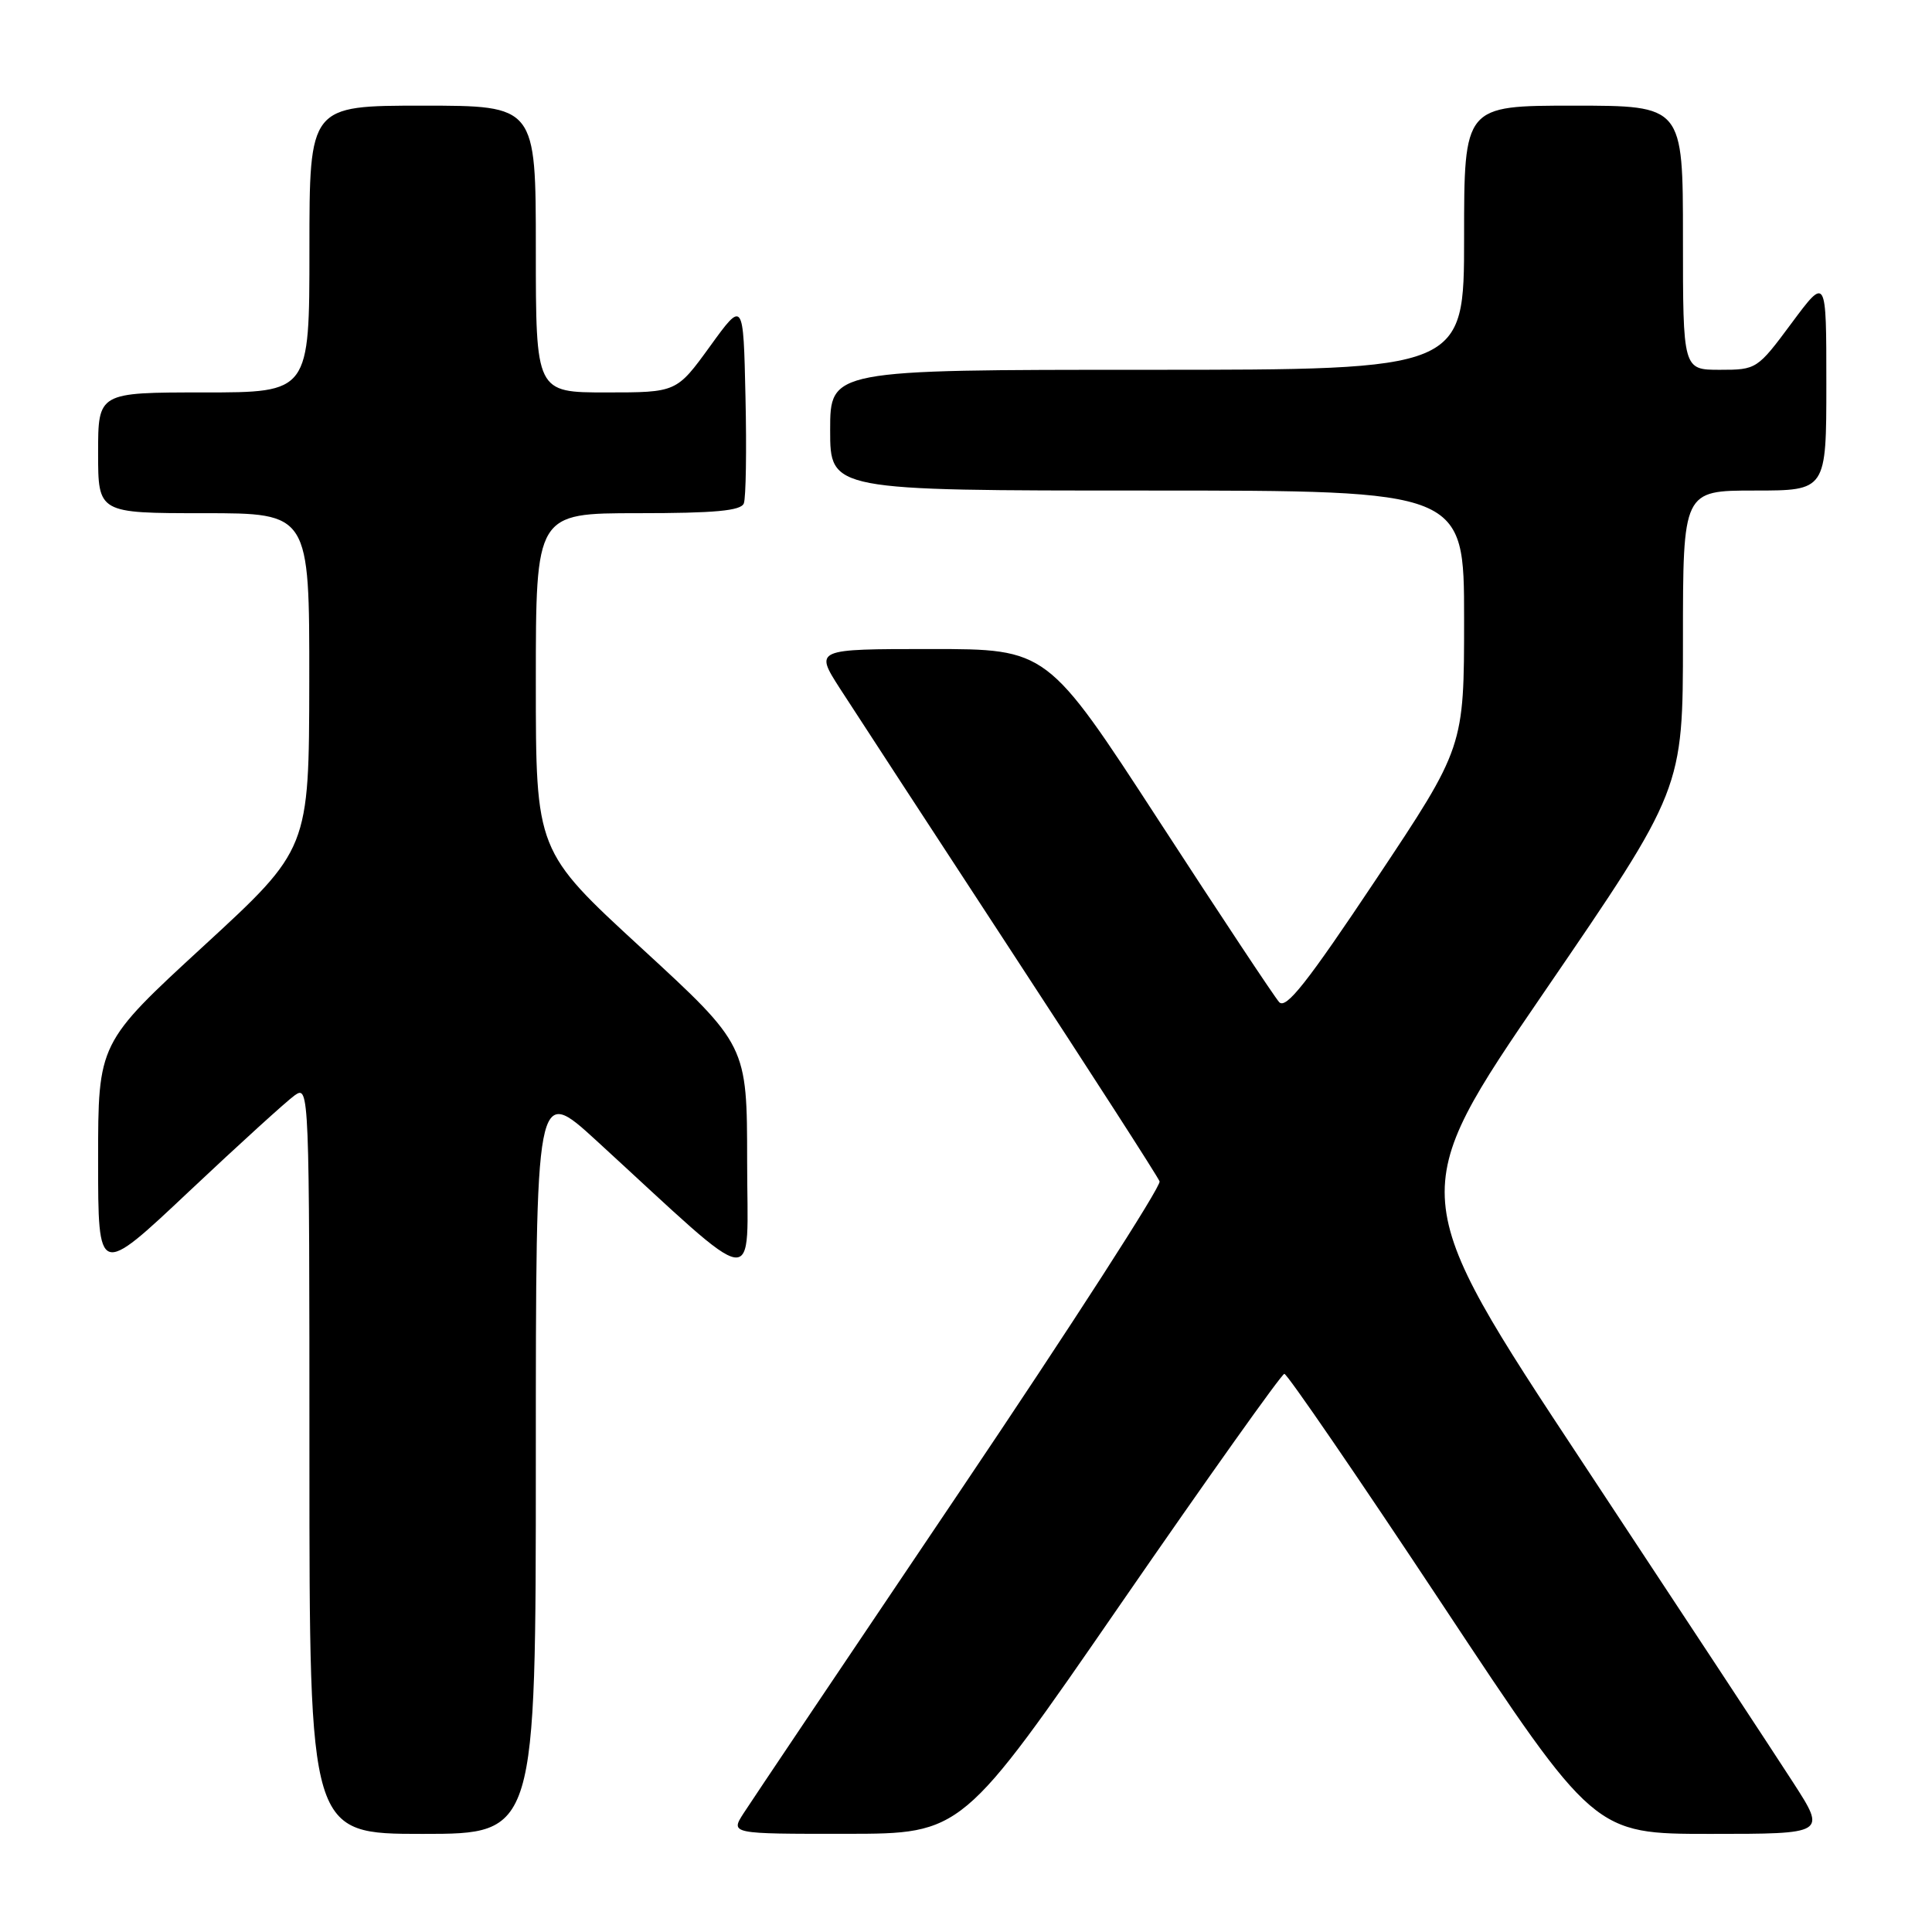 <?xml version="1.0" encoding="UTF-8" standalone="no"?>
<!DOCTYPE svg PUBLIC "-//W3C//DTD SVG 1.1//EN" "http://www.w3.org/Graphics/SVG/1.1/DTD/svg11.dtd" >
<svg xmlns="http://www.w3.org/2000/svg" xmlns:xlink="http://www.w3.org/1999/xlink" version="1.1" viewBox="0 0 256 256">
 <g >
 <path fill="currentColor"
d=" M 71.00 193.39 C 71.00 143.79 71.00 143.79 79.03 151.14 C 101.20 171.46 99.00 171.16 99.00 153.88 C 98.99 138.50 98.99 138.50 85.00 125.63 C 71.00 112.76 71.00 112.76 71.00 90.38 C 71.00 68.00 71.00 68.00 84.53 68.00 C 94.73 68.00 98.19 67.68 98.56 66.70 C 98.84 65.98 98.94 59.63 98.78 52.59 C 98.50 39.78 98.50 39.78 94.08 45.89 C 89.65 52.00 89.65 52.00 80.33 52.00 C 71.00 52.00 71.00 52.00 71.00 33.00 C 71.00 14.00 71.00 14.00 56.00 14.00 C 41.00 14.00 41.00 14.00 41.00 33.00 C 41.00 52.00 41.00 52.00 27.00 52.00 C 13.00 52.00 13.00 52.00 13.00 60.00 C 13.00 68.00 13.00 68.00 27.00 68.00 C 41.00 68.00 41.00 68.00 40.98 90.25 C 40.95 112.50 40.95 112.50 26.98 125.35 C 13.00 138.21 13.00 138.21 13.00 153.72 C 13.00 169.23 13.00 169.23 25.06 157.86 C 31.70 151.61 38.00 145.88 39.06 145.13 C 40.97 143.78 41.00 144.48 41.00 193.38 C 41.00 243.00 41.00 243.00 56.00 243.00 C 71.00 243.00 71.00 243.00 71.00 193.39 Z  M 148.50 212.53 C 160.05 195.79 169.81 182.07 170.18 182.04 C 170.55 182.02 179.94 195.72 191.05 212.50 C 211.24 243.00 211.24 243.00 226.61 243.00 C 241.99 243.00 241.99 243.00 237.64 236.25 C 235.25 232.54 222.71 213.48 209.77 193.89 C 186.25 158.29 186.25 158.29 204.62 131.44 C 223.00 104.59 223.00 104.59 223.00 84.80 C 223.00 65.00 223.00 65.00 232.50 65.00 C 242.00 65.00 242.00 65.00 242.00 50.81 C 242.00 36.62 242.00 36.62 237.40 42.81 C 232.86 48.93 232.75 49.00 227.90 49.00 C 223.00 49.00 223.00 49.00 223.00 31.50 C 223.00 14.00 223.00 14.00 208.50 14.00 C 194.00 14.00 194.00 14.00 194.00 31.50 C 194.00 49.00 194.00 49.00 152.00 49.00 C 110.00 49.00 110.00 49.00 110.00 57.00 C 110.00 65.00 110.00 65.00 152.00 65.00 C 194.00 65.00 194.00 65.00 194.00 82.00 C 194.00 99.01 194.00 99.01 182.32 116.54 C 173.19 130.23 170.39 133.79 169.49 132.78 C 168.86 132.08 161.69 121.26 153.56 108.75 C 138.77 86.00 138.77 86.00 123.35 86.00 C 107.94 86.00 107.94 86.00 111.31 91.25 C 113.17 94.14 123.36 109.75 133.95 125.95 C 144.55 142.15 153.42 155.92 153.65 156.54 C 153.89 157.16 141.99 175.63 127.20 197.59 C 112.41 219.54 99.51 238.74 98.54 240.25 C 96.77 243.00 96.77 243.00 112.13 242.99 C 127.50 242.98 127.50 242.98 148.50 212.53 Z "/>
</g>
</svg>